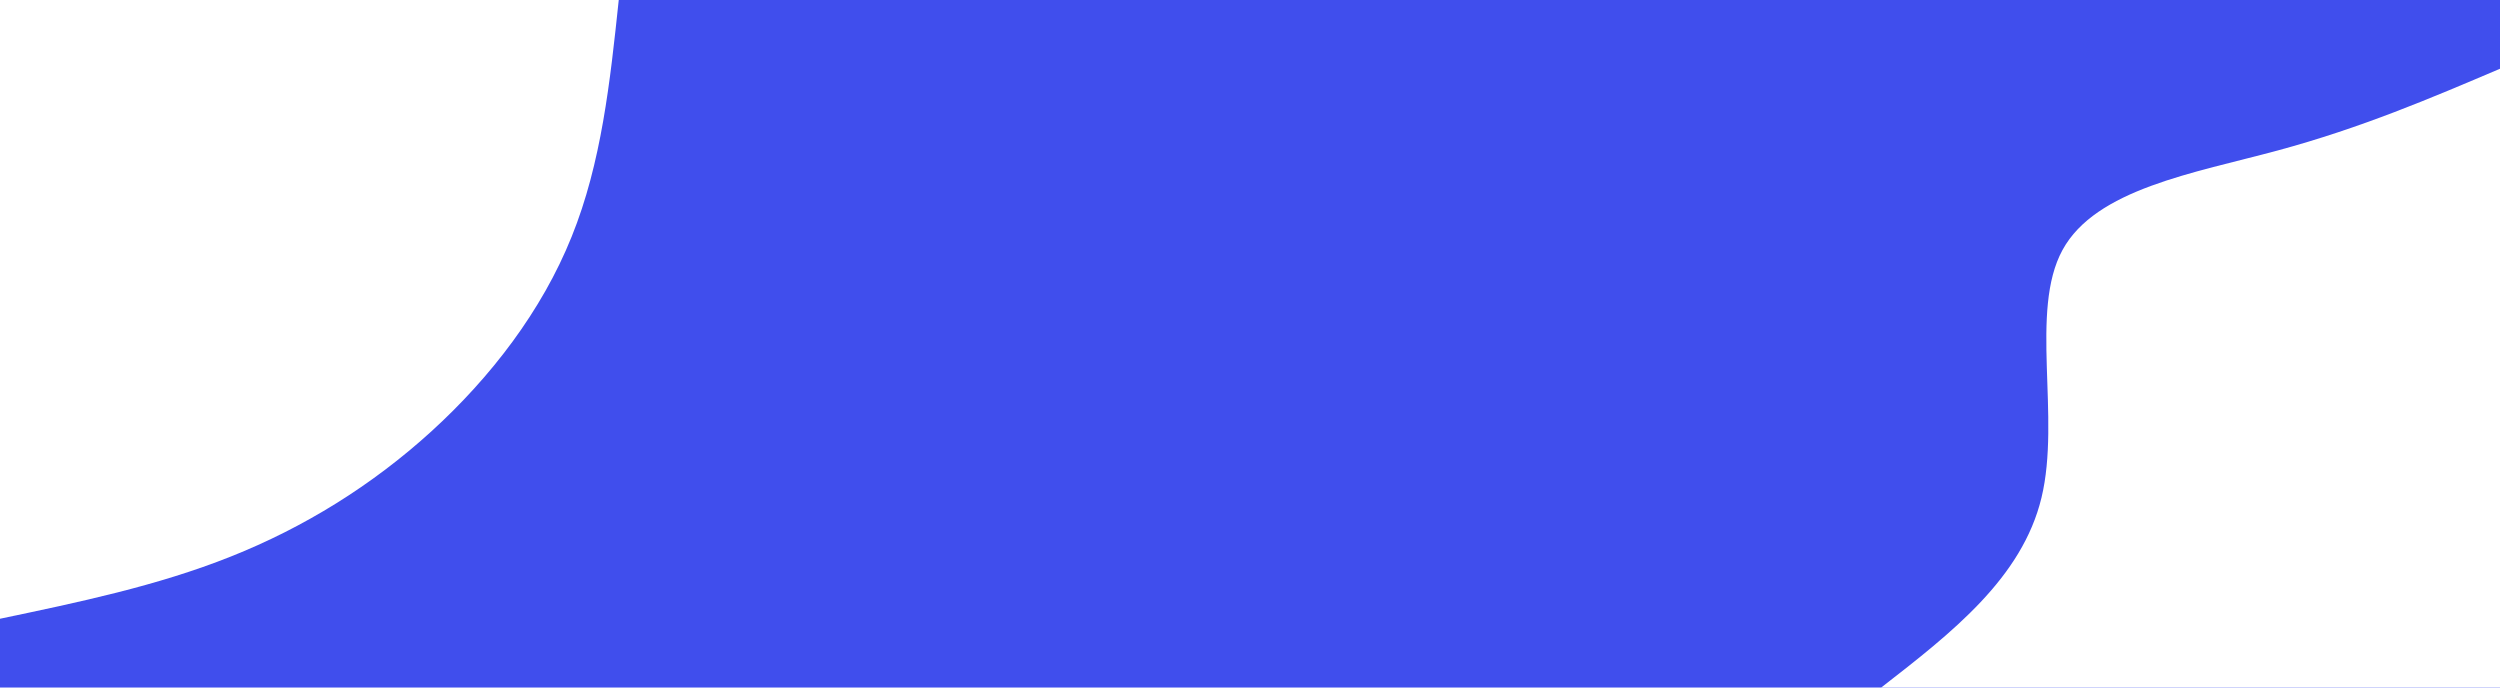 <svg id="visual" viewBox="0 0 2000 550" width="2000" height="550" xmlns="http://www.w3.org/2000/svg" xmlns:xlink="http://www.w3.org/1999/xlink" version="1.1"><rect x="0" y="0" width="2000" height="550" fill="#404EED"></rect><defs><linearGradient id="grad1_0" x1="72.5%" y1="100%" x2="100%" y2="0%"><stop offset="-22.727%" stop-color="#404eed" stop-opacity="1"></stop><stop offset="122.727%" stop-color="#404eed" stop-opacity="1"></stop></linearGradient></defs><defs><linearGradient id="grad2_0" x1="0%" y1="100%" x2="27.5%" y2="0%"><stop offset="-22.727%" stop-color="#404eed" stop-opacity="1"></stop><stop offset="122.727%" stop-color="#404eed" stop-opacity="1"></stop></linearGradient></defs><g transform="translate(2000, 550)"><path d="M-495 0C-438.6 -43.8 -382.3 -87.6 -366.8 -151.9C-351.3 -216.3 -376.6 -301.2 -350 -350C-323.4 -398.8 -244.9 -411.5 -177.9 -429.6C-111 -447.7 -55.5 -471.4 0 -495L0 0Z" fill="#FFFFFF"></path></g><g transform="translate(0, 0)"><path d="M495 0C488.1 65.1 481.2 130.3 457.3 189.4C433.5 248.6 392.7 301.7 345.1 345.1C297.5 388.4 243.1 422 184.5 445.3C125.8 468.7 62.9 481.8 0 495L0 0Z" fill="#FFFFFF"></path></g></svg>